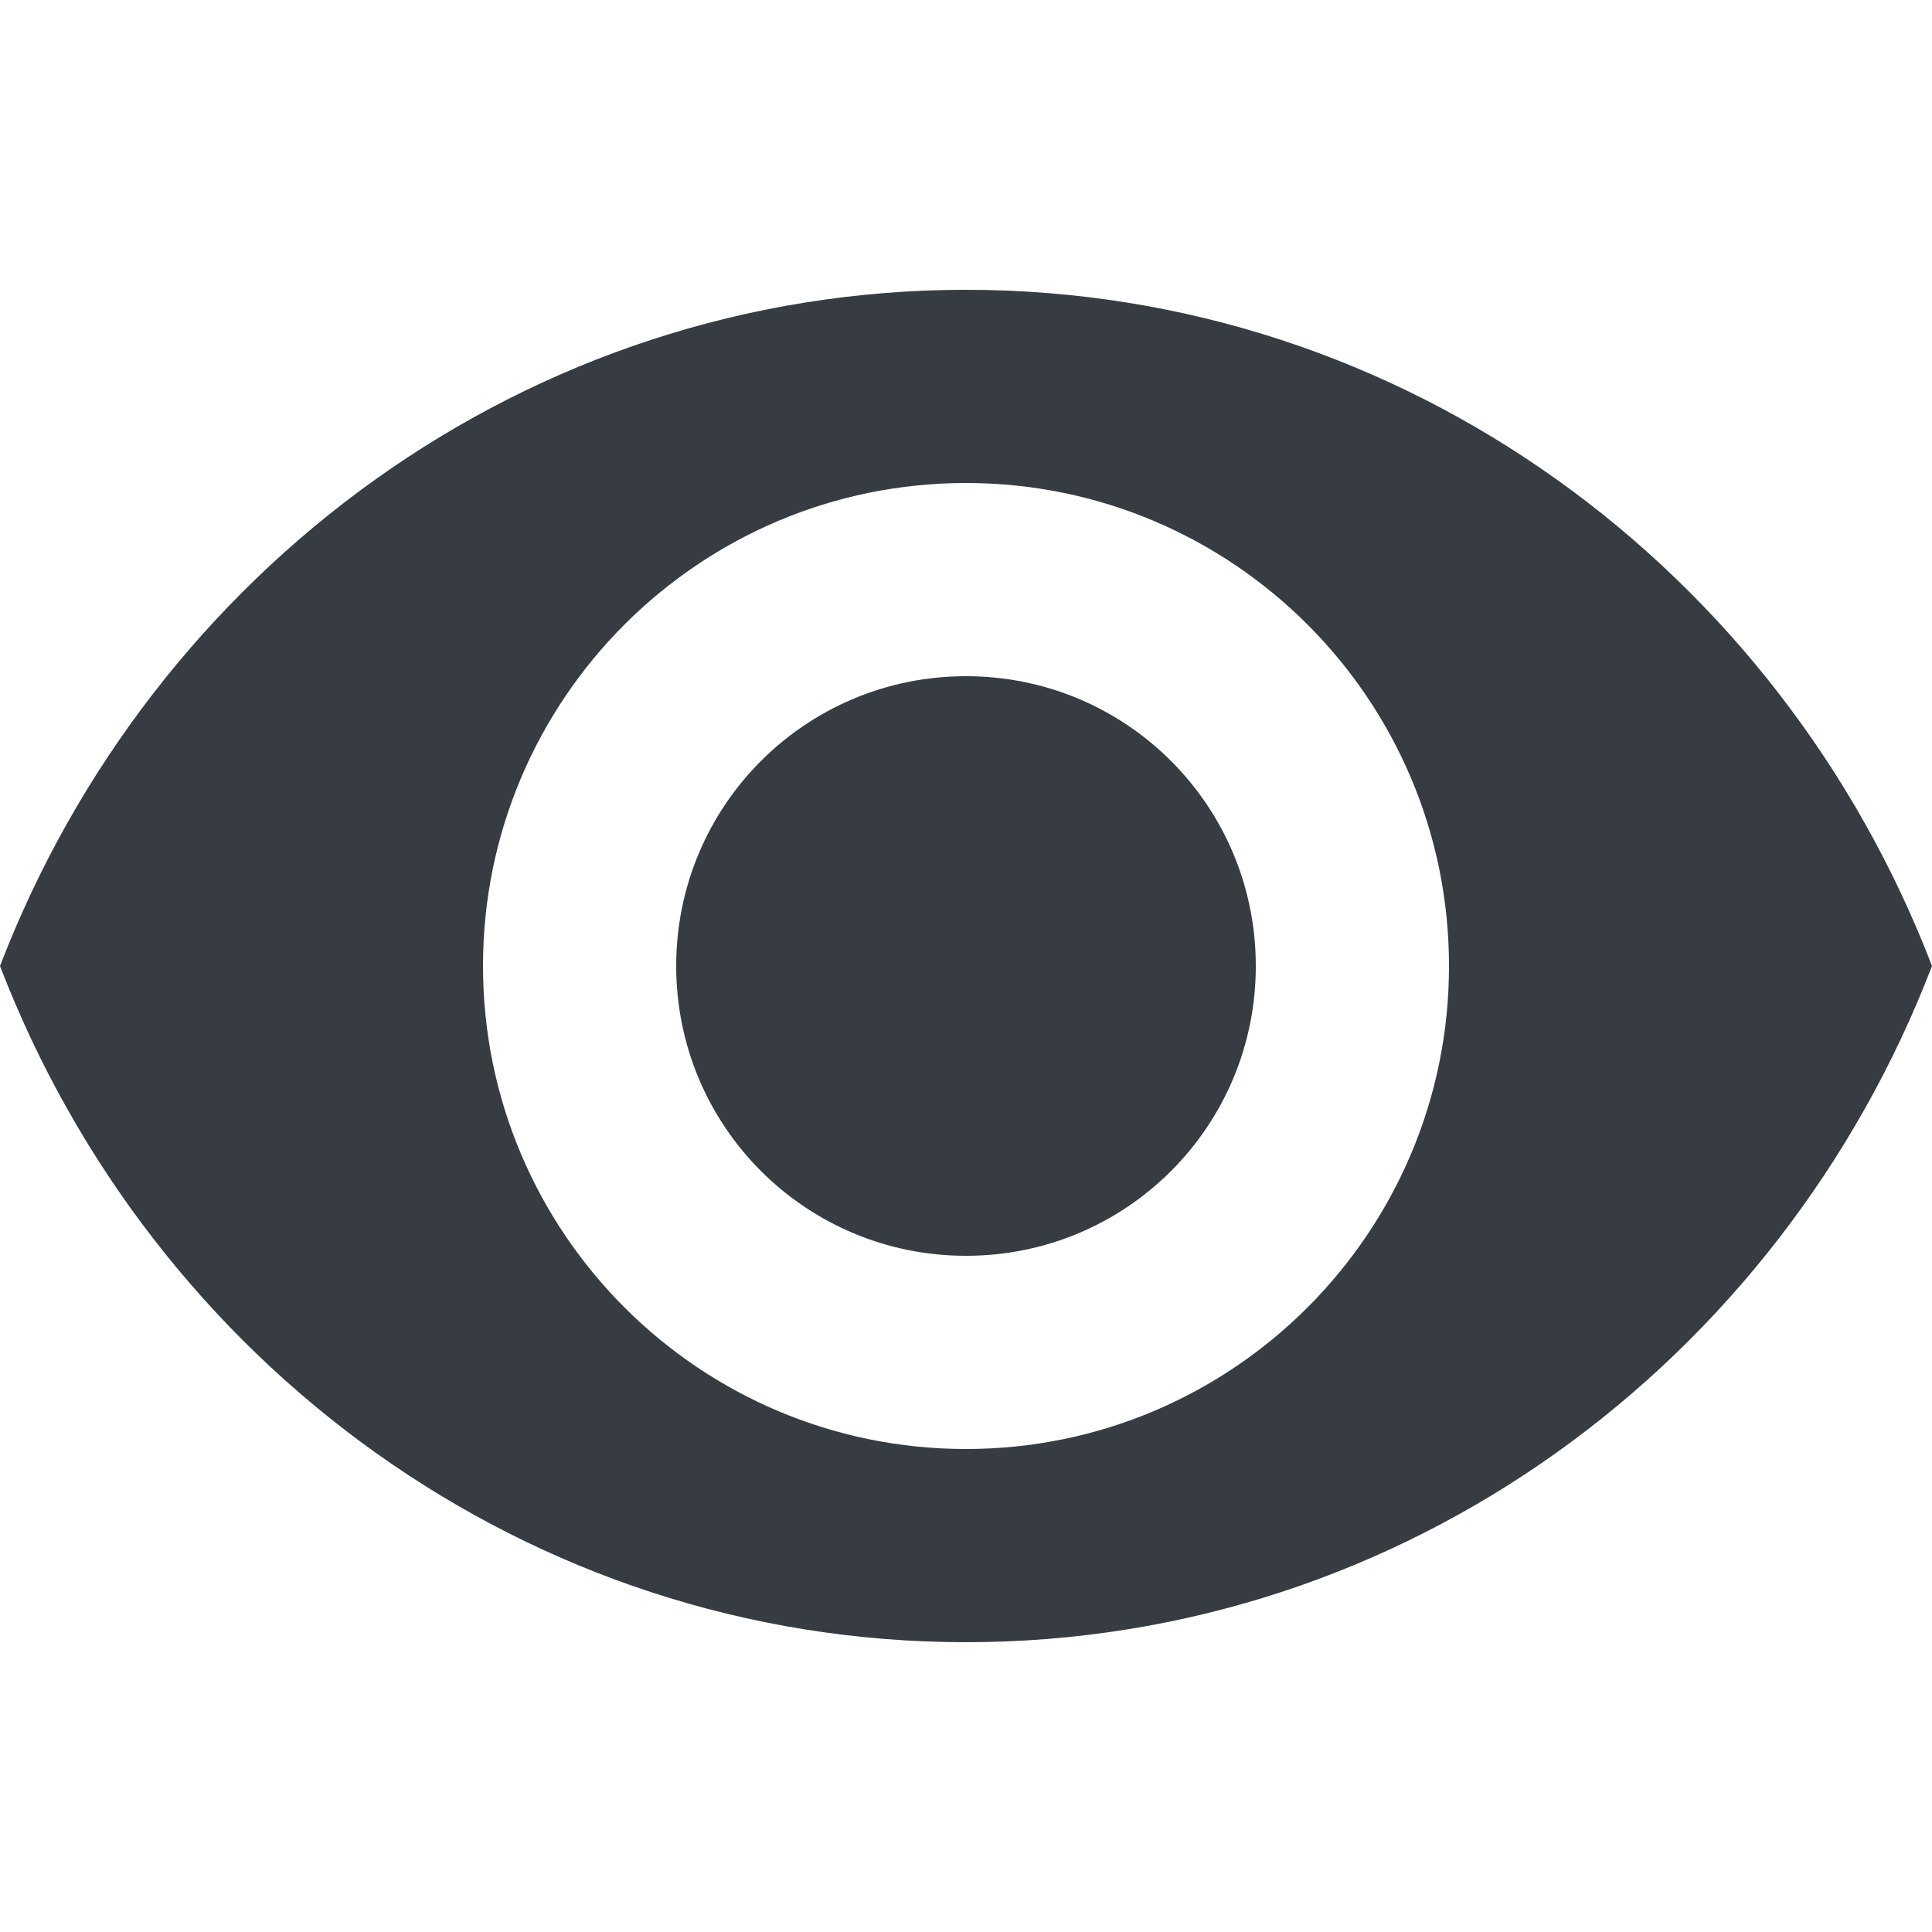 <svg width="20" height="20" viewBox="0 0 20 20" fill="none" xmlns="http://www.w3.org/2000/svg">
<path fill-rule="evenodd" clip-rule="evenodd" d="M10 3C5.455 3 1.573 5.903 0 10C1.573 14.097 5.455 17 10 17C14.546 17 18.427 14.097 20 10C18.427 5.903 14.546 3 10 3ZM10 15C7.24 15 5 12.76 5 10C5 7.24 7.24 5 10 5C12.76 5 15 7.24 15 10C15 12.76 12.76 15 10 15ZM7 10C7 8.34 8.34 7 10 7C11.66 7 13 8.34 13 10C13 11.66 11.66 13 10 13C8.34 13 7 11.66 7 10Z" fill="#373C43"/>
</svg>

